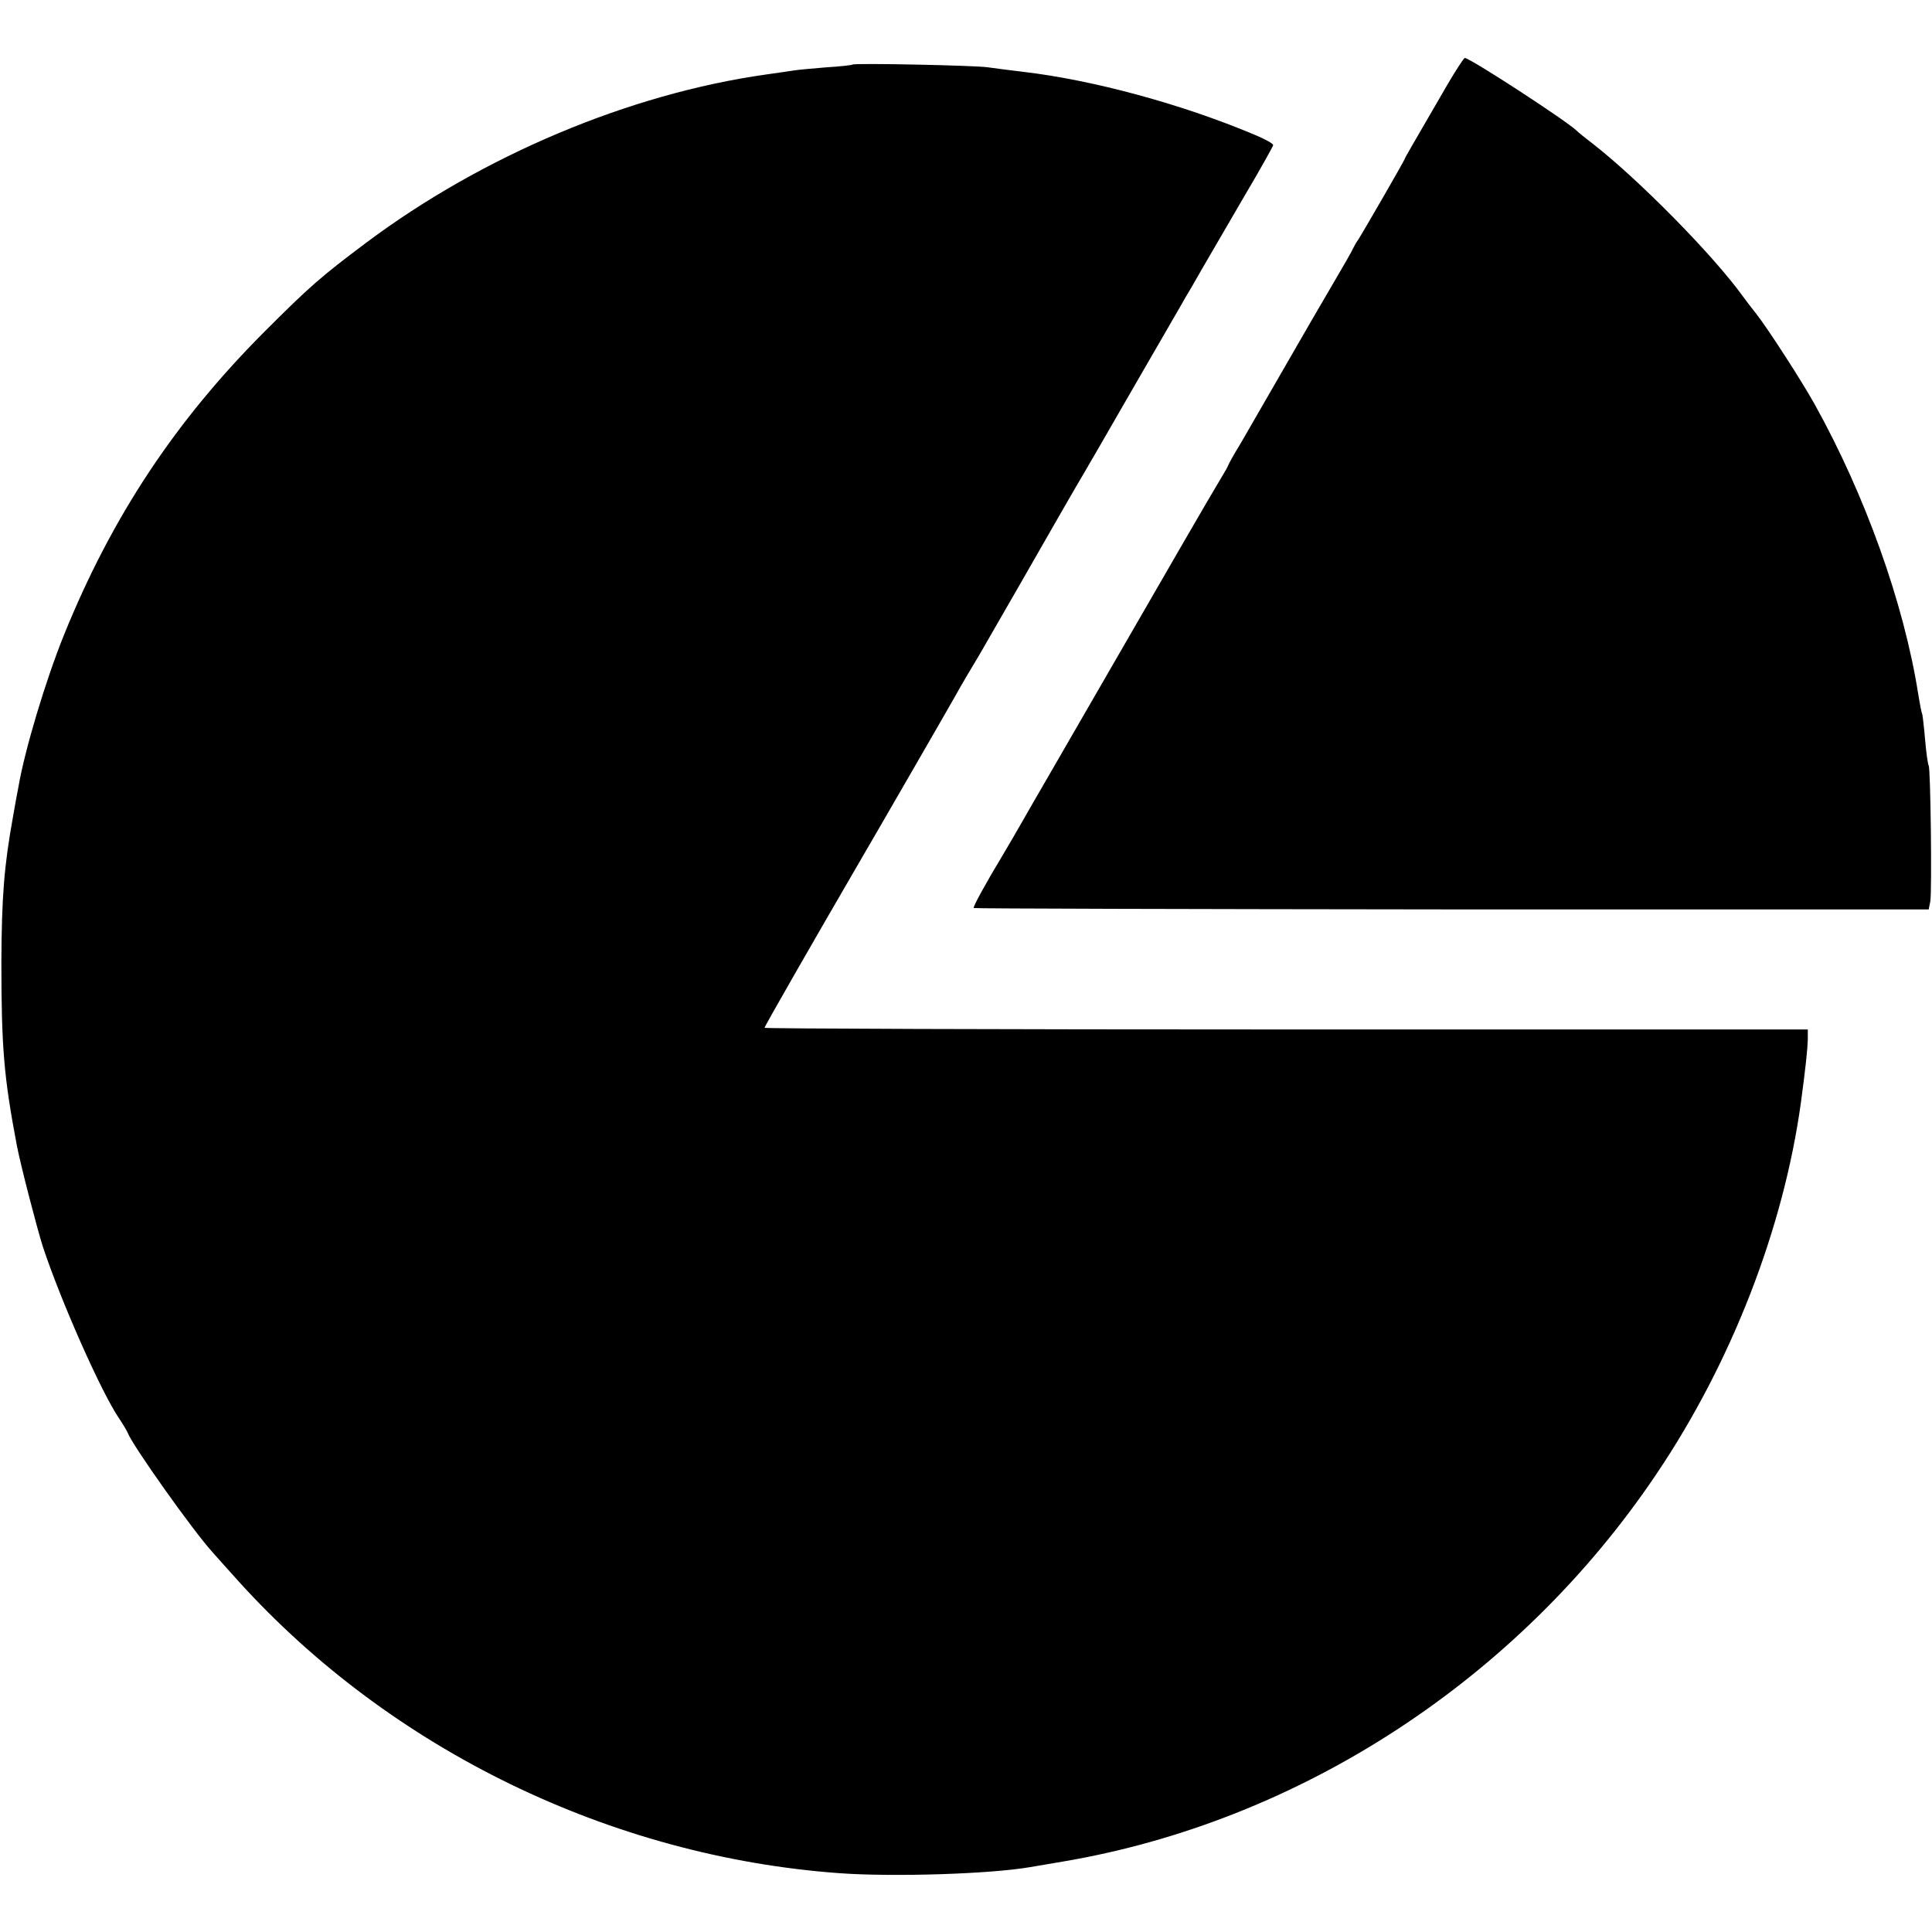 <?xml version="1.0" standalone="no"?>
<!DOCTYPE svg PUBLIC "-//W3C//DTD SVG 20010904//EN"
 "http://www.w3.org/TR/2001/REC-SVG-20010904/DTD/svg10.dtd">
<svg version="1.0" xmlns="http://www.w3.org/2000/svg"
 width="700pt" height="700pt" viewBox="0 0 700 700"
 preserveAspectRatio="xMidYMid meet">
<g transform="translate(0,700) scale(0.1,-0.1)"
fill="#000000" stroke="none">
<path d="M5244 6693 c-135 -233 -154 -265 -154 -268 0 -4 -154 -271 -170 -295
-6 -8 -13 -21 -17 -29 -3 -8 -35 -64 -71 -125 -36 -61 -116 -199 -178 -307
-62 -108 -133 -231 -158 -274 -26 -42 -46 -79 -46 -81 0 -2 -11 -22 -24 -43
-13 -21 -82 -139 -153 -262 -149 -258 -368 -637 -473 -819 -40 -69 -84 -145
-98 -170 -14 -25 -44 -76 -67 -115 -66 -110 -110 -190 -107 -195 1 -2 780 -4
1731 -5 l1729 0 6 30 c6 39 1 479 -6 491 -3 5 -9 47 -13 94 -4 47 -9 88 -10
91 -2 3 -9 37 -15 75 -52 329 -192 720 -375 1049 -46 83 -170 275 -211 327
-16 20 -38 49 -49 64 -107 149 -378 424 -545 554 -25 19 -51 40 -58 47 -39 37
-386 263 -405 263 -3 0 -32 -44 -63 -97z"/>
<path d="M3089 6766 c-2 -2 -45 -7 -96 -10 -50 -4 -102 -9 -115 -11 -13 -2
-59 -9 -103 -15 -495 -70 -1027 -294 -1449 -610 -164 -123 -204 -158 -366
-320 -325 -325 -555 -673 -728 -1100 -67 -166 -142 -416 -165 -550 -3 -14 -12
-63 -20 -110 -32 -176 -41 -291 -42 -525 0 -310 9 -417 56 -665 13 -69 73
-300 94 -366 65 -197 212 -529 277 -624 13 -19 27 -43 31 -52 17 -45 236 -354
307 -432 19 -22 62 -69 94 -105 553 -611 1350 -998 2178 -1058 196 -14 545 -3
690 22 12 2 66 11 118 20 860 145 1653 662 2152 1405 271 402 460 888 523
1345 17 125 24 194 25 228 l0 37 -1890 0 c-1039 0 -1890 3 -1890 6 0 5 172
305 340 594 69 118 335 579 355 615 11 21 69 119 85 145 5 8 68 119 141 245
116 203 212 370 239 415 5 8 87 150 182 315 95 165 178 307 183 317 6 9 33 56
61 105 28 48 97 167 153 263 57 96 103 179 104 184 1 5 -29 22 -68 38 -261
110 -583 198 -840 228 -49 6 -106 13 -125 16 -42 7 -485 16 -491 10z"/>
</g>
</svg>
